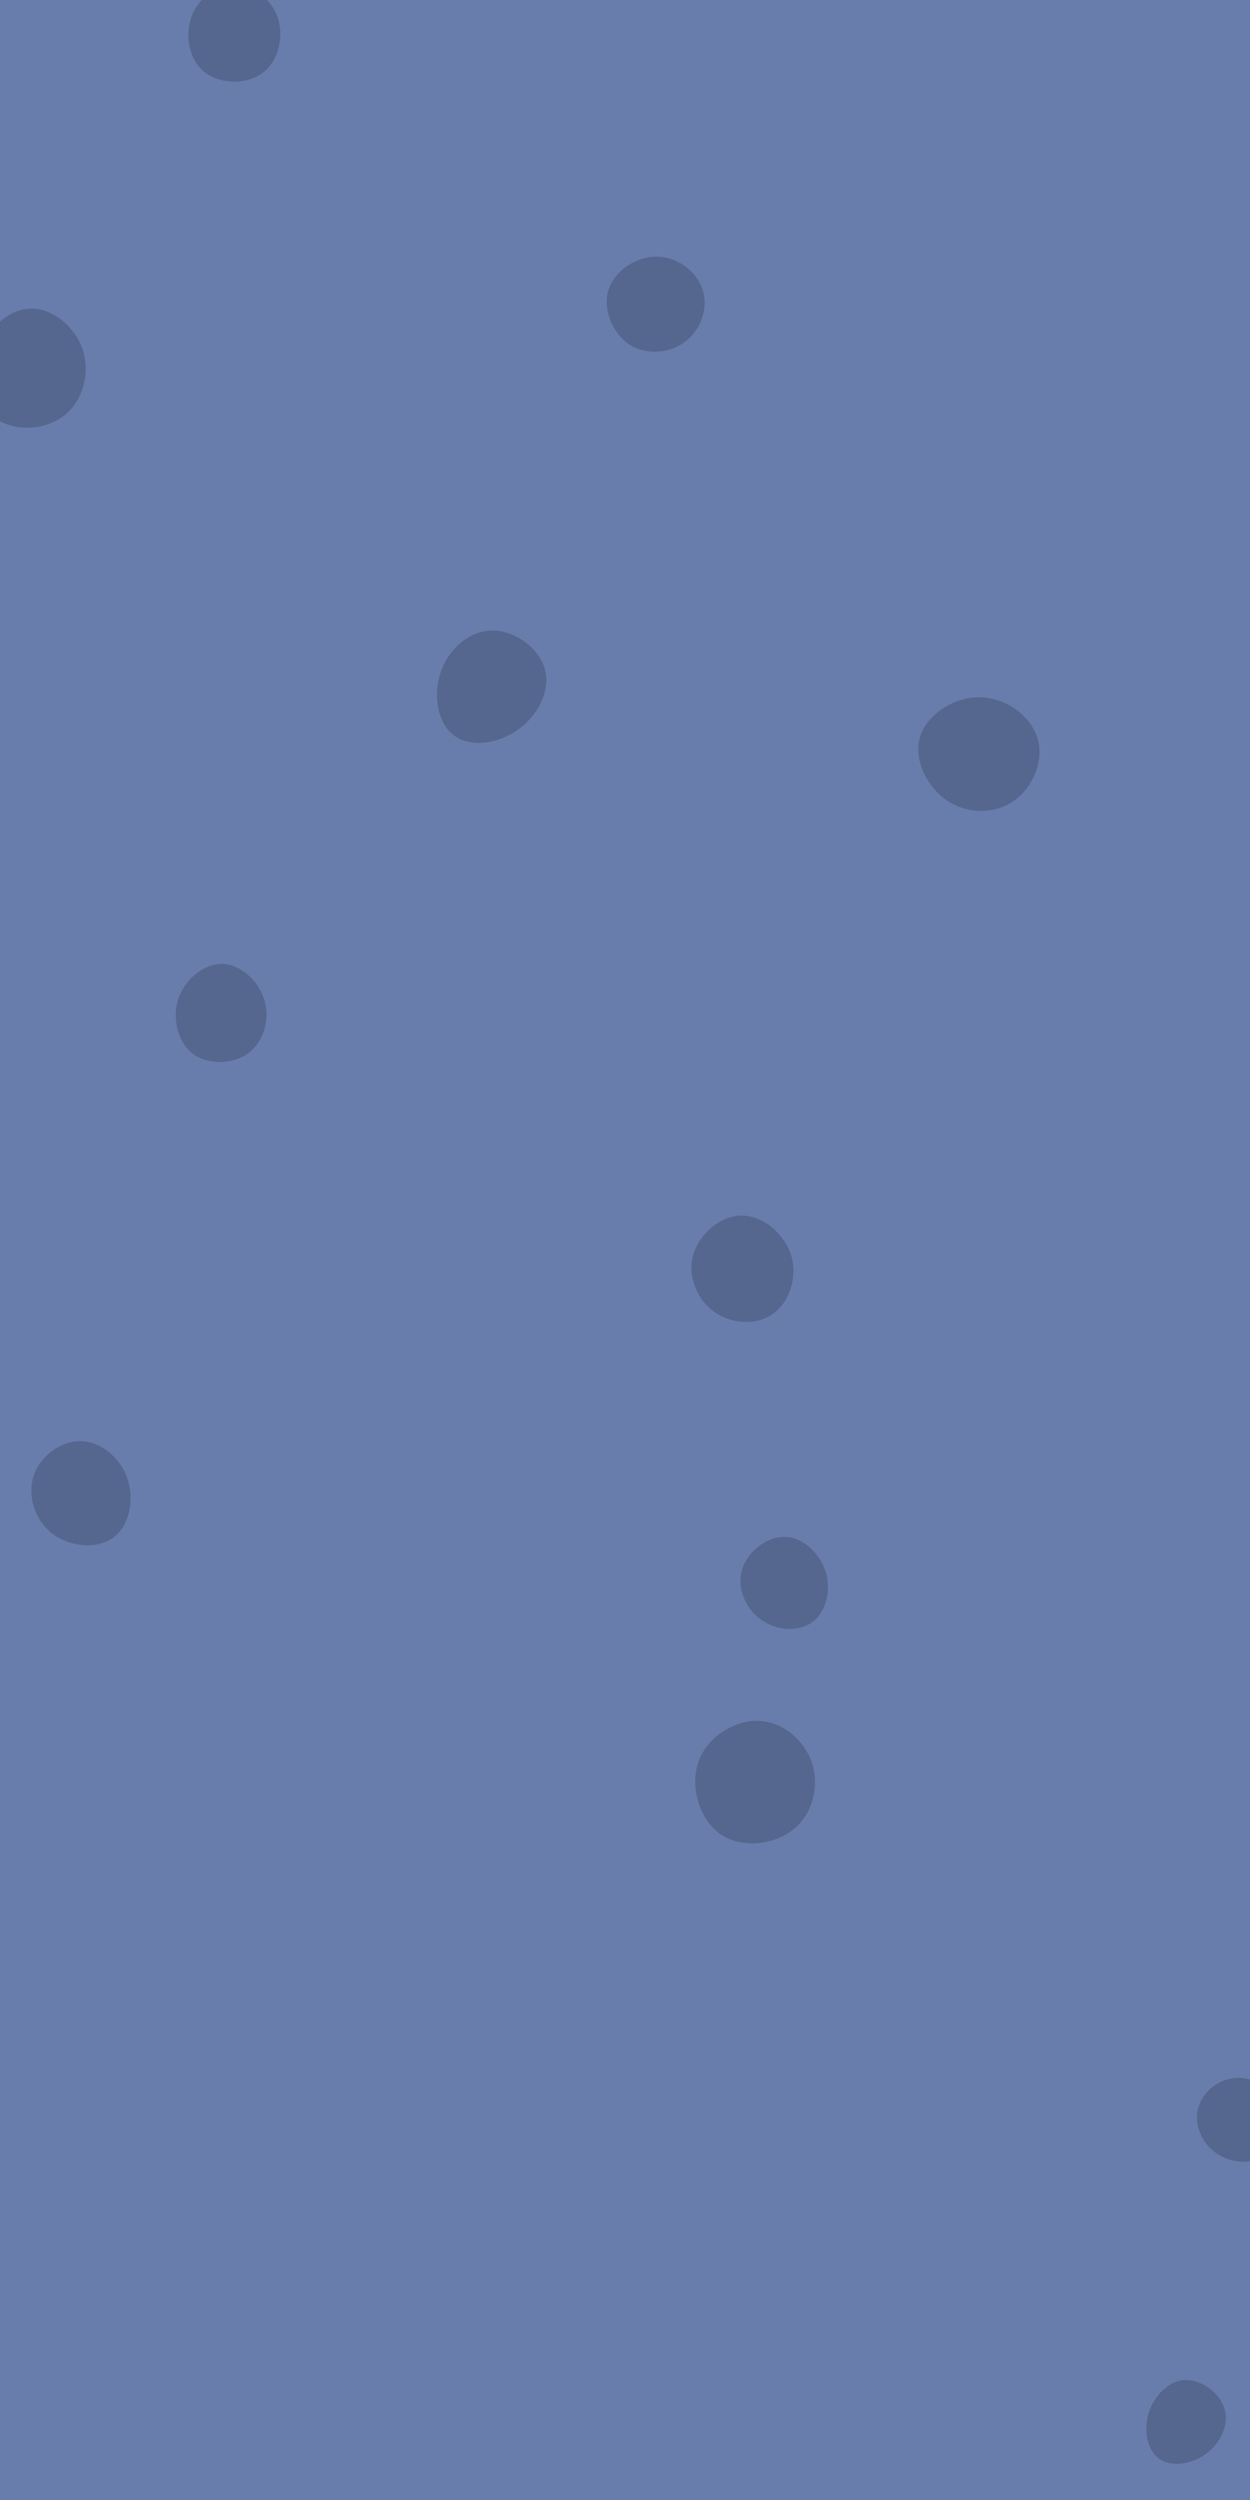 <svg id="visual" viewBox="0 0 450 900" width="450" height="900" xmlns="http://www.w3.org/2000/svg" xmlns:xlink="http://www.w3.org/1999/xlink" version="1.1"><rect width="450" height="900" fill="#697dac"></rect><g><g transform="translate(274 641)"><path d="M18.4 -6.1C21 2.3 18.5 12.2 11.5 17.7C4.5 23.3 -7.1 24.5 -14.7 19.3C-22.2 14 -25.7 2.3 -22.6 -6.7C-19.5 -15.6 -9.7 -21.8 -0.9 -21.5C7.9 -21.2 15.7 -14.4 18.4 -6.1Z" fill="#56678f"></path></g><g transform="translate(11 132)"><path d="M18.8 -6.1C21.5 2.3 18.9 12.4 12 17.7C5.1 23 -6.2 23.5 -12.7 18.5C-19.2 13.5 -21 3.1 -18.1 -5.5C-15.2 -14.1 -7.6 -20.9 0.2 -20.9C8 -21 16 -14.4 18.8 -6.1Z" fill="#56678f"></path></g><g transform="translate(80 365)"><path d="M15.1 -5.2C17.3 1.7 15.1 9.8 9.6 14C4.1 18.2 -4.8 18.5 -10.4 14.5C-15.9 10.4 -18.1 1.9 -15.9 -5.2C-13.6 -12.3 -6.8 -18 -0.1 -18C6.5 -17.9 13 -12.1 15.1 -5.2Z" fill="#56678f"></path></g><g transform="translate(267 458)"><path d="M17.8 -6.2C20.2 1.6 17.3 10.7 11.3 15C5.2 19.3 -3.9 18.7 -10.1 14.1C-16.3 9.6 -19.6 1.1 -17.4 -6.4C-15.2 -13.9 -7.6 -20.4 0 -20.4C7.7 -20.4 15.3 -13.9 17.8 -6.2Z" fill="#56678f"></path></g><g transform="translate(176 248)"><path d="M20.1 -7.3C22.3 0.3 17.9 9.4 10.6 14.6C3.4 19.8 -6.5 21.2 -12.4 16.9C-18.3 12.7 -20.2 2.7 -17.5 -5.6C-14.8 -14 -7.4 -20.8 0.8 -21C8.9 -21.3 17.9 -15 20.1 -7.3Z" fill="#56678f"></path></g><g transform="translate(29 537)"><path d="M16.8 -4.9C19.5 2.7 17.7 12.2 11.8 16.5C6 20.9 -3.9 19.9 -10.2 15.1C-16.5 10.2 -19.2 1.5 -16.9 -5.6C-14.7 -12.7 -7.3 -18.2 -0.1 -18.2C7.1 -18.1 14.2 -12.5 16.8 -4.9Z" fill="#56678f"></path></g><g transform="translate(84 11)"><path d="M16 -4.7C18.3 2.1 16.3 10.9 10.6 15.2C4.8 19.6 -4.6 19.4 -10.2 15.1C-15.8 10.8 -17.5 2.3 -15.2 -4.6C-12.9 -11.4 -6.4 -16.5 0.2 -16.5C6.8 -16.6 13.6 -11.6 16 -4.7Z" fill="#56678f"></path></g><g transform="translate(283 571)"><path d="M14.3 -5C16.3 1.7 14.4 9.4 9.4 13C4.4 16.6 -3.5 16.1 -9 12.1C-14.6 8.2 -17.8 0.7 -15.9 -5.8C-14 -12.4 -7 -17.9 -0.4 -17.7C6.1 -17.6 12.2 -11.8 14.3 -5Z" fill="#56678f"></path></g><g transform="translate(353 273)"><path d="M20.5 -7.2C23 0.9 18.8 10.6 11.9 15.4C4.9 20.2 -4.8 20.1 -12.1 15.2C-19.4 10.2 -24.2 0.4 -21.8 -7.7C-19.3 -15.8 -9.7 -22.1 -0.3 -22C9 -21.9 18.1 -15.4 20.5 -7.2Z" fill="#56678f"></path></g><g transform="translate(426 873)"><path d="M14.9 -5.6C16.5 0.2 13.2 6.8 7.9 10.6C2.6 14.3 -4.5 15.2 -8.8 12.1C-13 9 -14.4 1.9 -12.5 -4.3C-10.5 -10.6 -5.3 -16 0.7 -16.2C6.6 -16.4 13.3 -11.5 14.9 -5.6Z" fill="#56678f"></path></g><g transform="translate(237 110)"><path d="M16 -5.5C18.1 1.1 15.2 9 9.4 13.2C3.7 17.4 -4.8 17.9 -10.8 13.8C-16.7 9.7 -20.1 1 -17.9 -5.8C-15.6 -12.7 -7.8 -17.8 -0.4 -17.6C7 -17.5 14 -12.2 16 -5.5Z" fill="#56678f"></path></g><g transform="translate(445 763)"><path d="M15.8 -4.7C17.9 1.4 15.4 9.6 10.2 13.1C5 16.6 -2.7 15.6 -7.8 11.7C-12.9 7.8 -15.3 1 -13.5 -4.6C-11.8 -10.3 -5.9 -14.8 0.5 -15C6.8 -15.1 13.7 -10.9 15.8 -4.7Z" fill="#56678f"></path></g></g></svg>